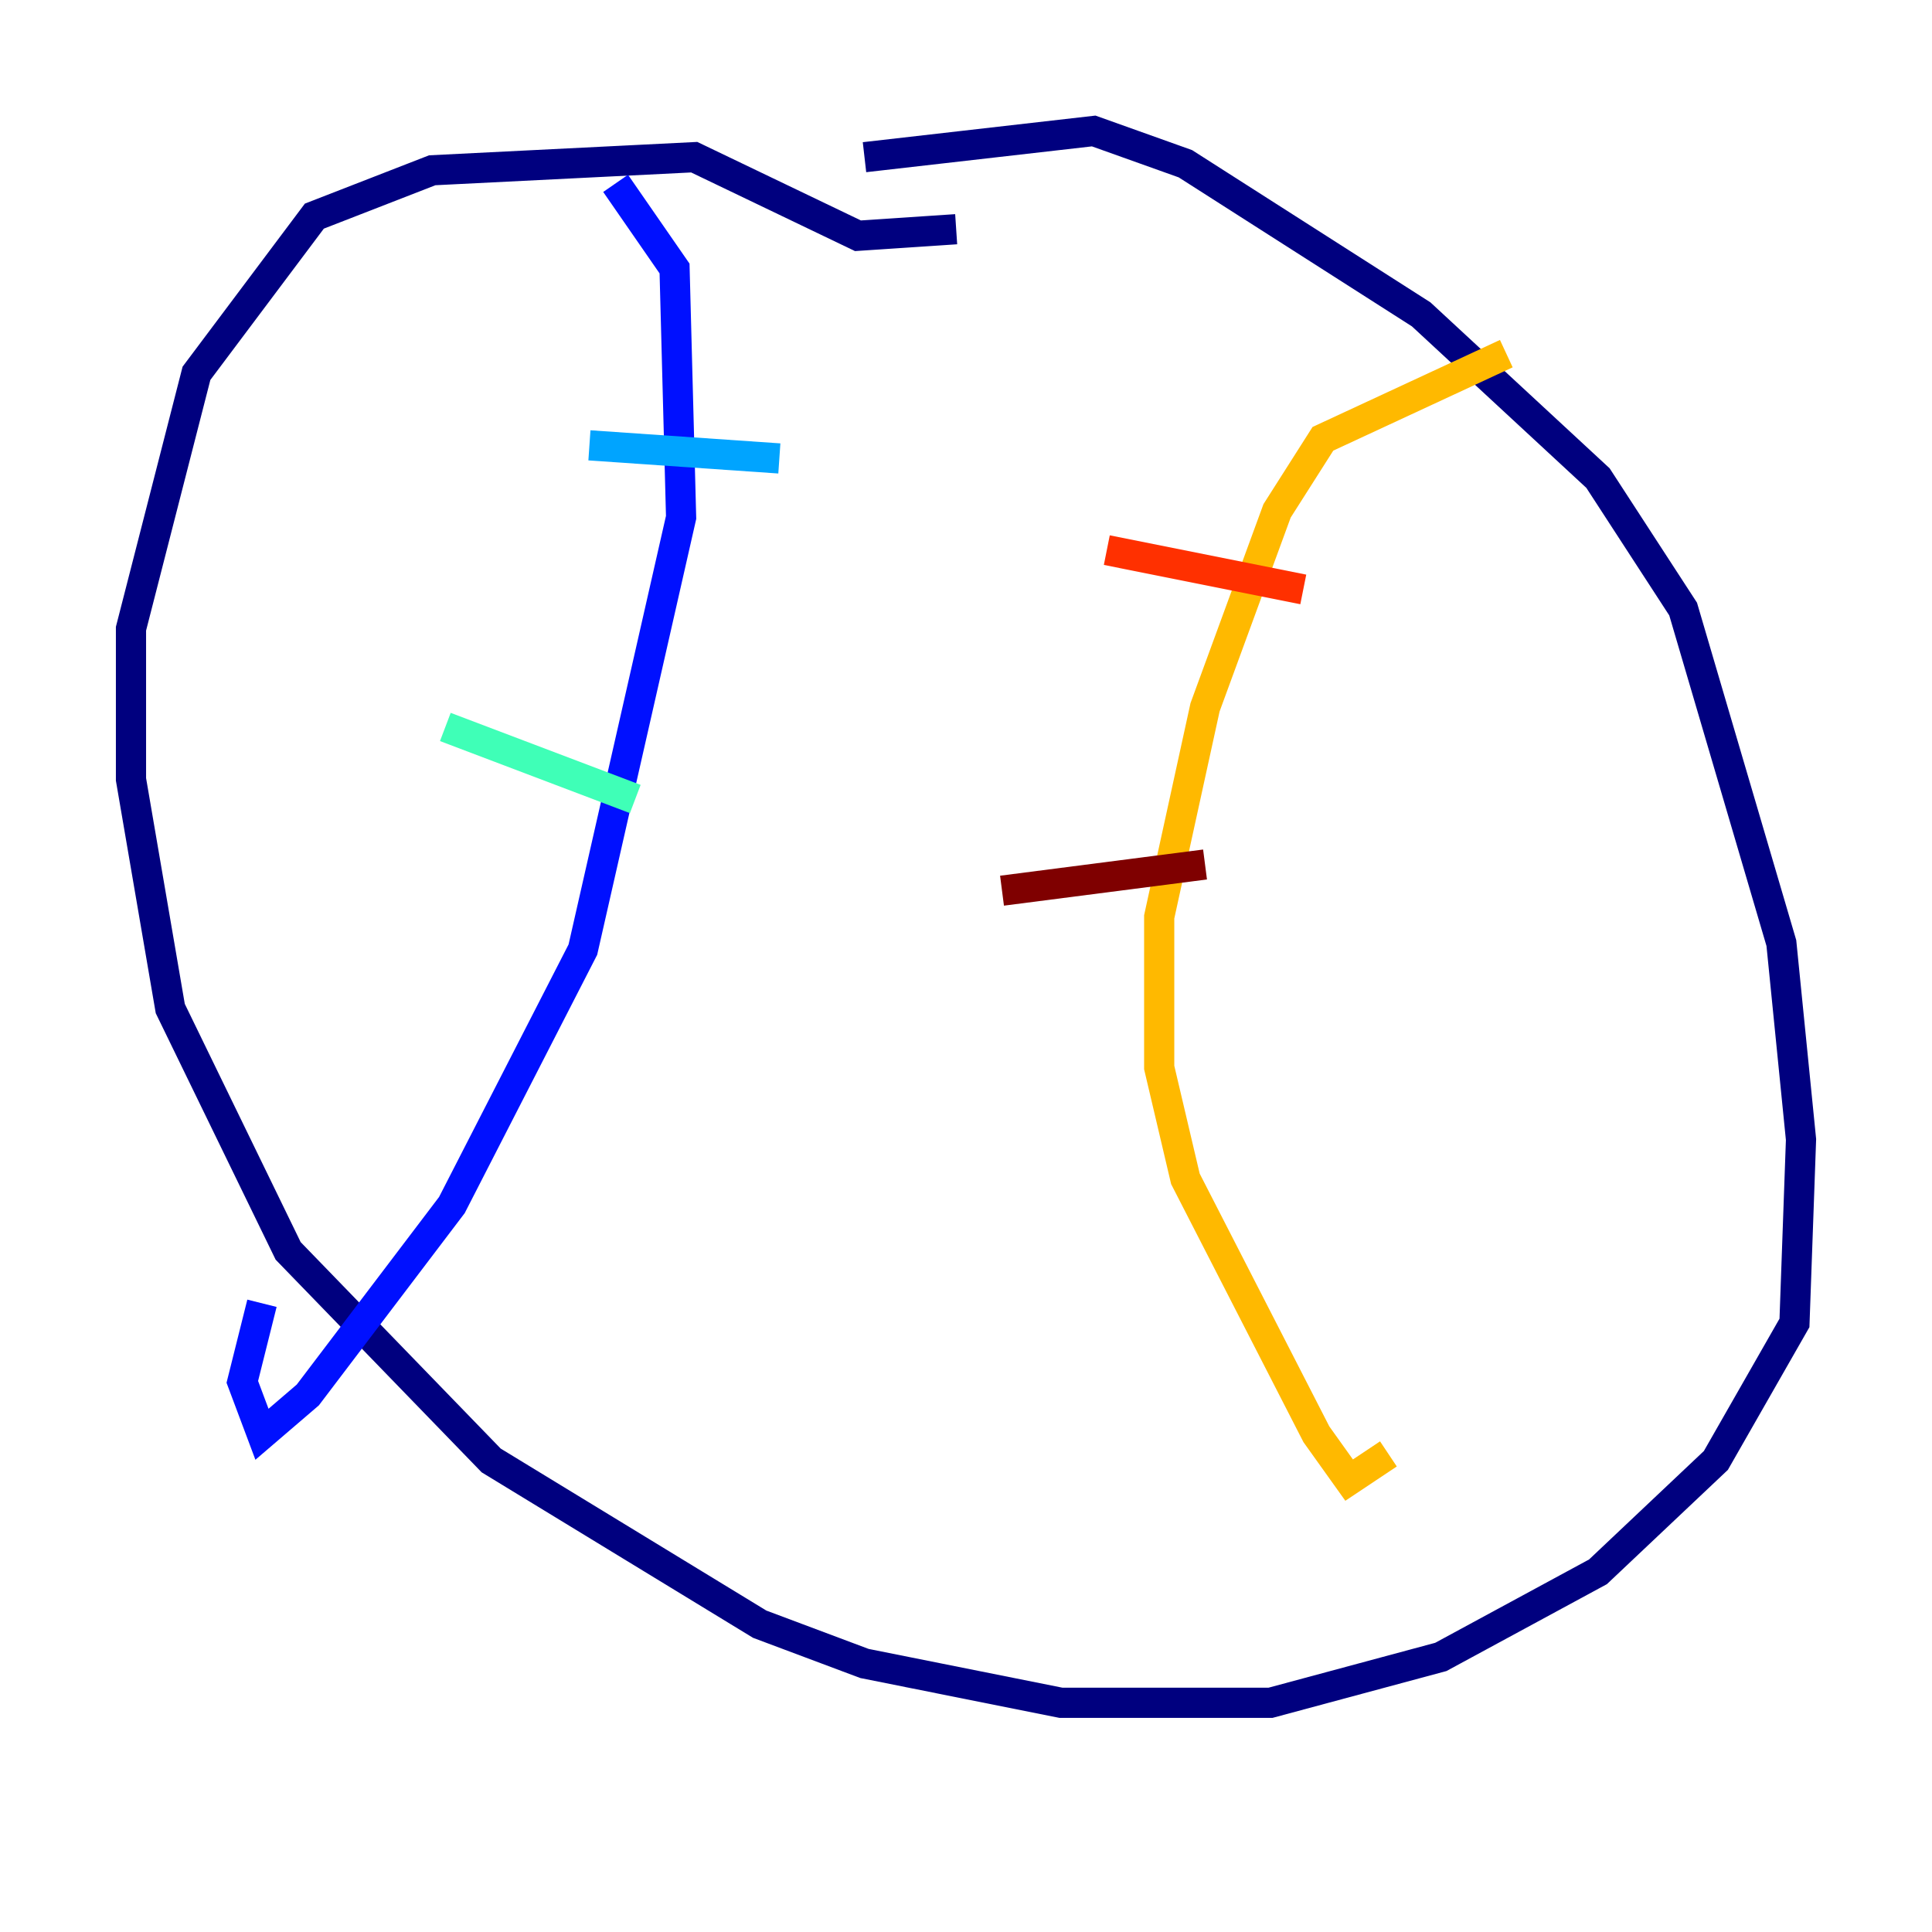 <?xml version="1.0" encoding="utf-8" ?>
<svg baseProfile="tiny" height="128" version="1.2" viewBox="0,0,128,128" width="128" xmlns="http://www.w3.org/2000/svg" xmlns:ev="http://www.w3.org/2001/xml-events" xmlns:xlink="http://www.w3.org/1999/xlink"><defs /><polyline fill="none" points="57.275,10.414 72.461,8.678 78.536,10.848 94.156,20.827 105.871,31.675 111.512,40.352 118.02,62.481 119.322,75.498 118.888,87.647 113.681,96.759 105.871,104.136 95.458,109.776 84.176,112.814 70.291,112.814 57.275,110.21 50.332,107.607 32.542,96.759 19.091,82.875 11.281,66.82 8.678,51.634 8.678,41.654 13.017,24.732 20.827,14.319 28.637,11.281 45.993,10.414 56.841,15.62 63.349,15.186" stroke="#00007f" stroke-width="2" /><polyline fill="none" points="40.786,12.149 44.691,17.79 45.125,34.278 38.617,62.915 29.939,79.837 20.393,92.42 17.356,95.024 16.054,91.552 17.356,86.346" stroke="#0010ff" stroke-width="2" /><polyline fill="none" points="51.634,30.373 39.051,29.505" stroke="#00a4ff" stroke-width="2" /><polyline fill="none" points="42.088,52.936 29.505,48.163" stroke="#3fffb7" stroke-width="2" /><polyline fill="none" points="36.447,73.329 36.447,73.329" stroke="#b7ff3f" stroke-width="2" /><polyline fill="none" points="99.797,23.43 87.647,29.071 84.61,33.844 79.837,46.861 76.8,60.746 76.8,70.725 78.536,78.102 87.214,95.024 89.383,98.061 91.986,96.325" stroke="#ffb900" stroke-width="2" /><polyline fill="none" points="86.346,39.051 73.329,36.447" stroke="#ff3000" stroke-width="2" /><polyline fill="none" points="79.837,57.275 66.386,59.01" stroke="#7f0000" stroke-width="2" /></svg>